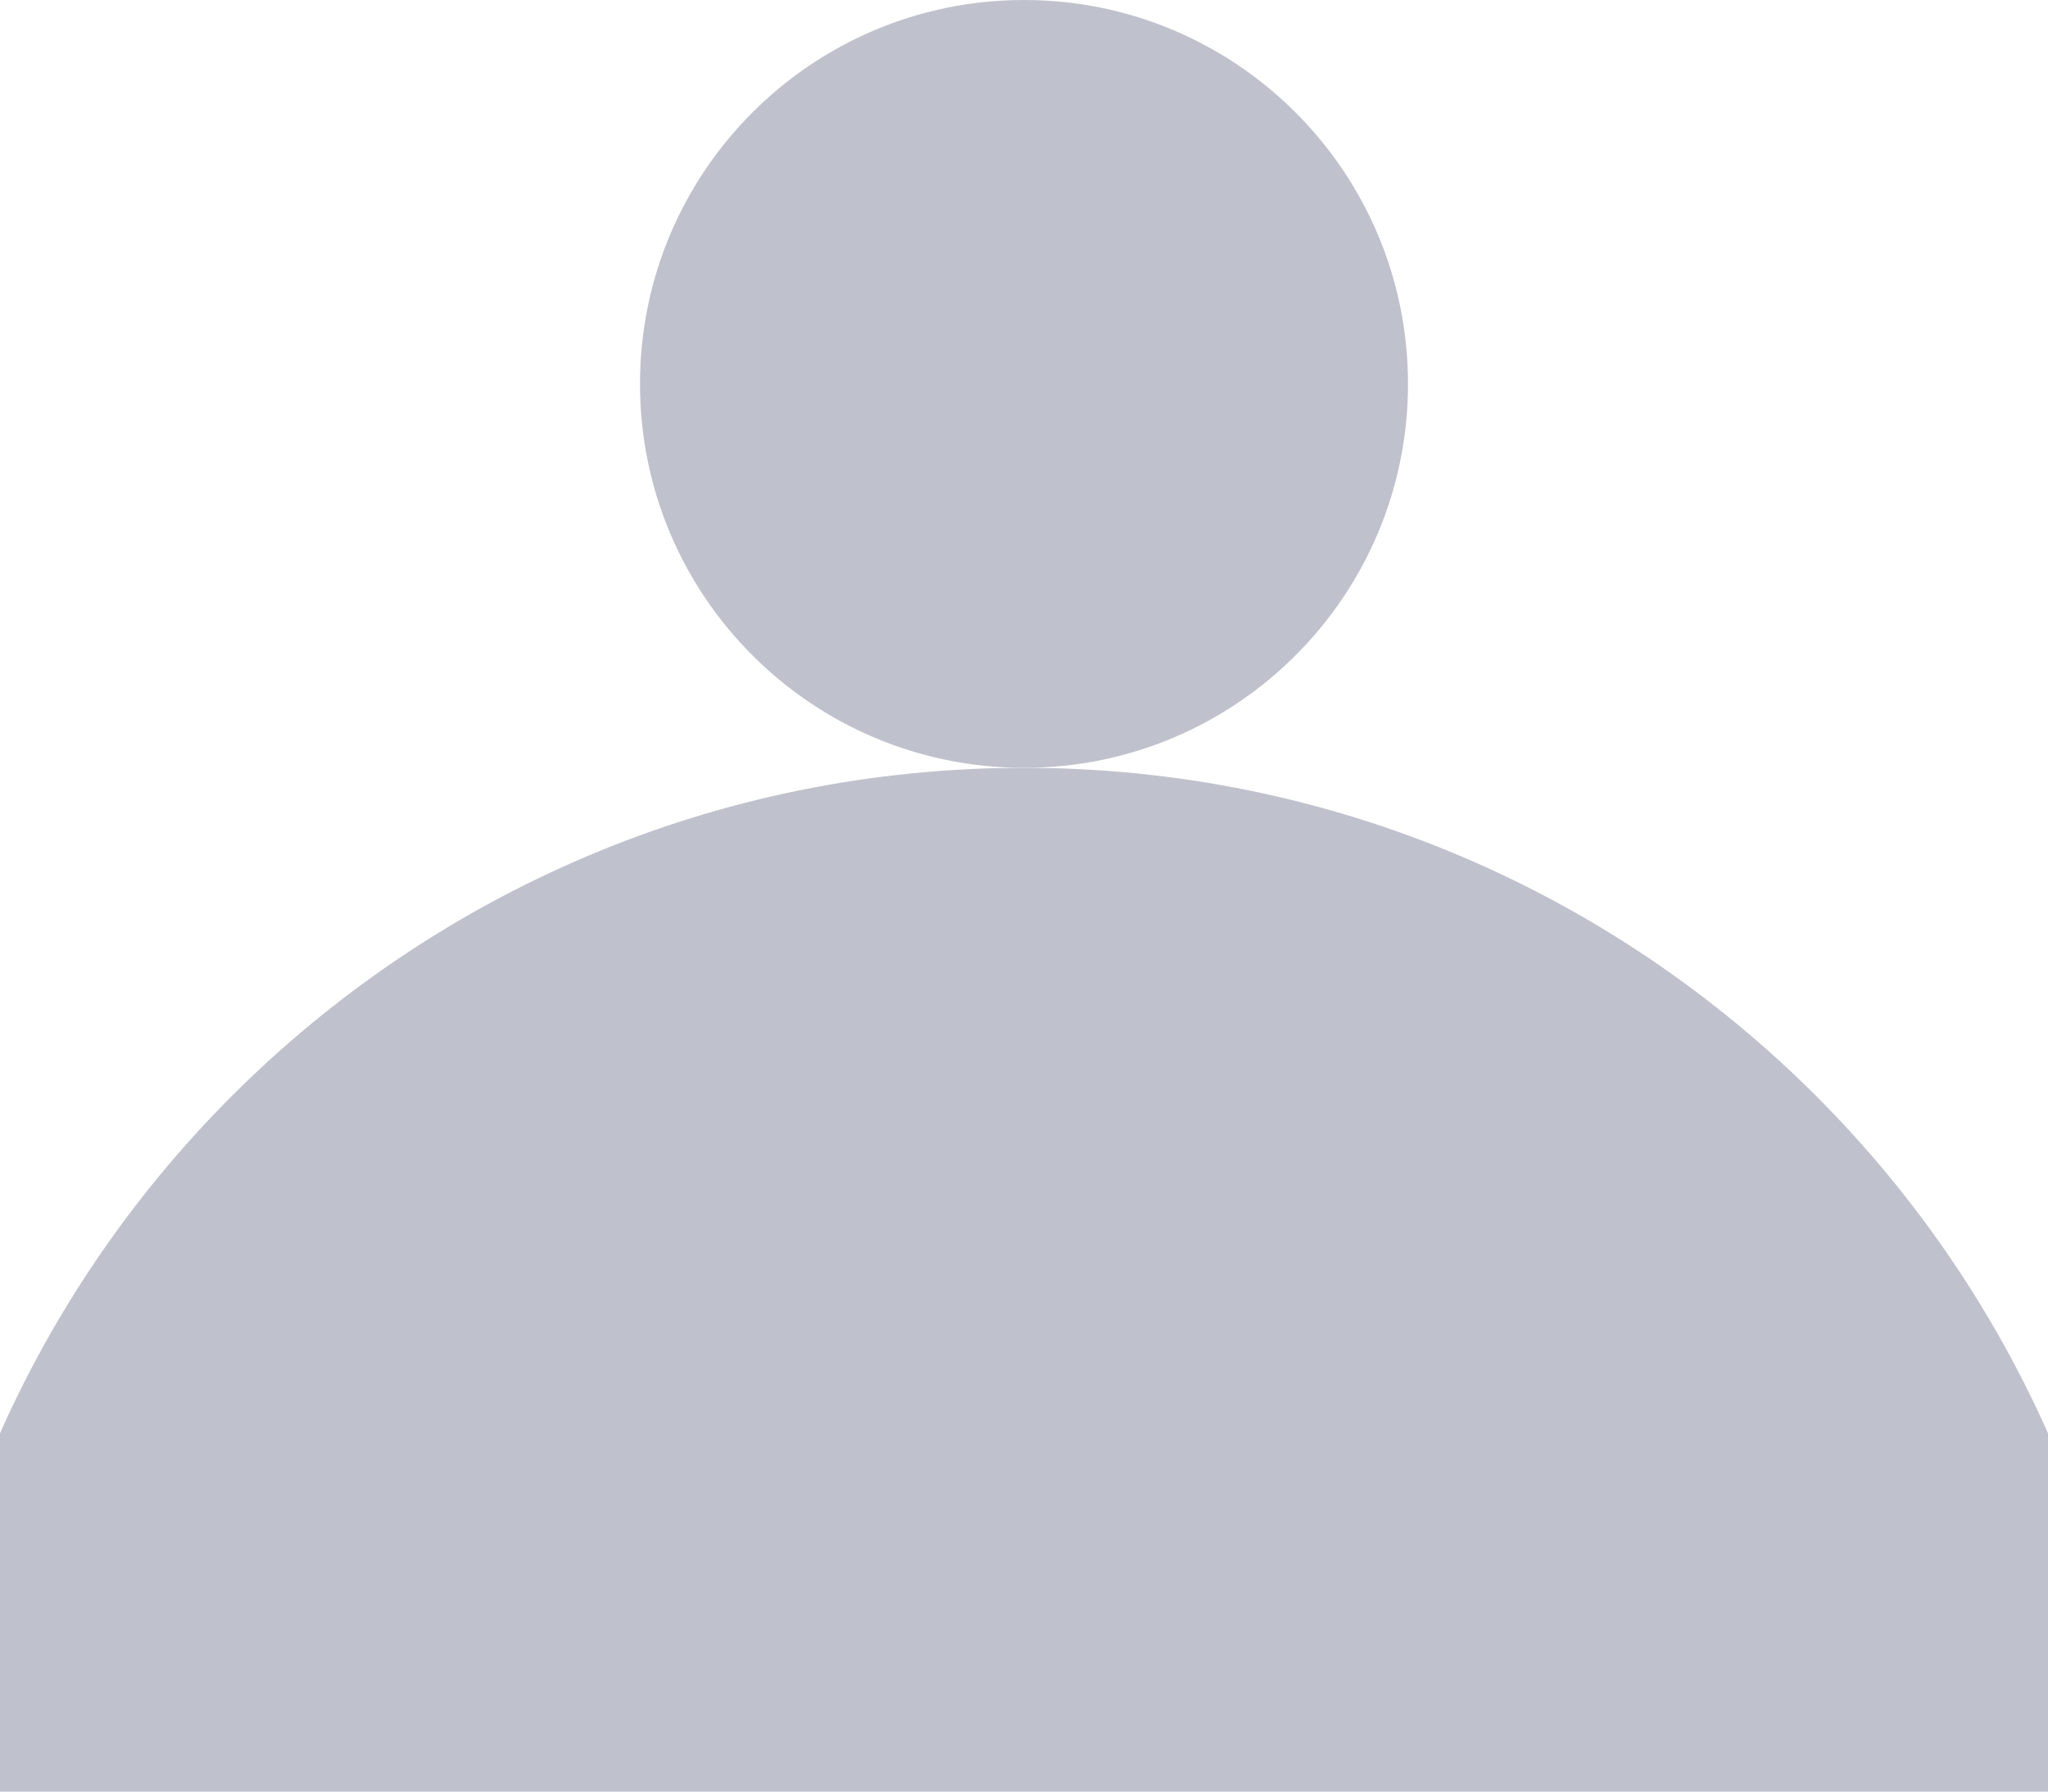 <svg width="64" height="56" viewBox="0 0 64 56" fill="none" xmlns="http://www.w3.org/2000/svg">
<path d="M32 24C38.627 24 44 18.627 44 12C44 5.373 38.627 0 32 0C25.373 0 20 5.373 20 12C20 18.627 25.373 24 32 24Z" fill="#BFC1CC"/>
<path d="M32 24C51.33 24 67 39.67 67 59C67 78.33 51.33 59 32 59C12.67 59 -3 78.33 -3 59C-3 39.67 12.67 24 32 24Z" fill="#BFC1CC"/>
</svg>
